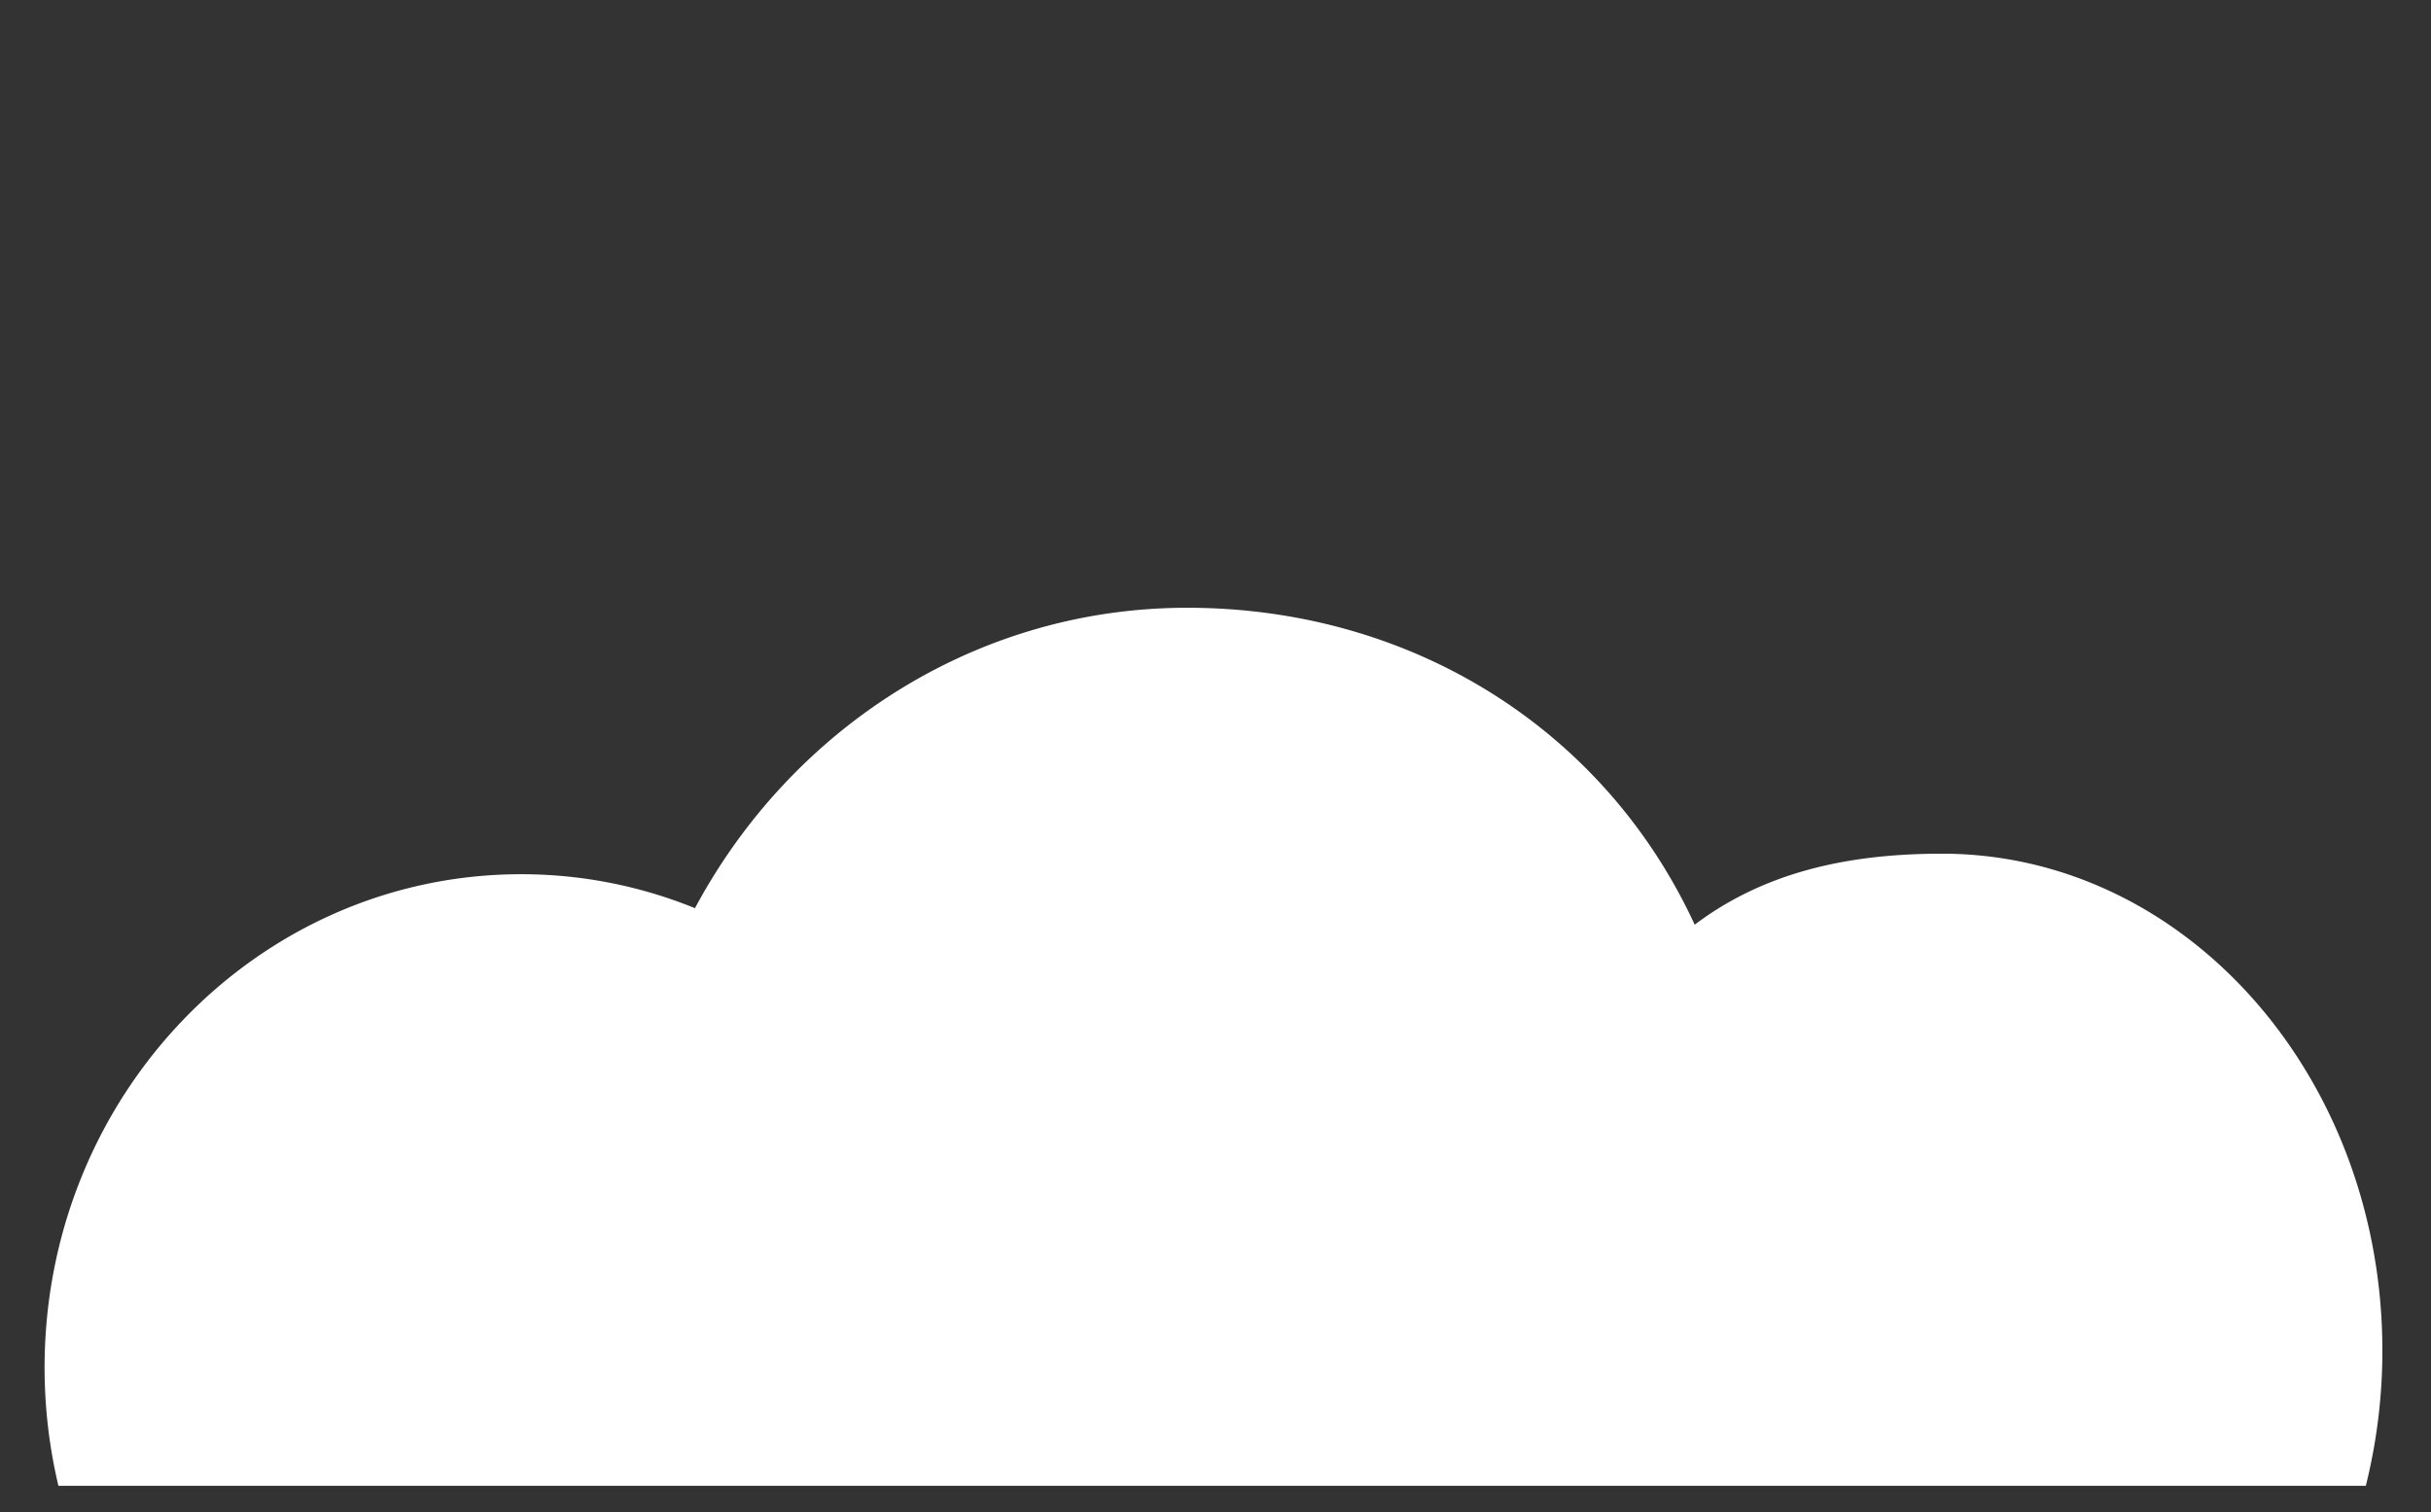 <svg id="Layer_1" data-name="Layer 1" xmlns="http://www.w3.org/2000/svg" viewBox="0 0 463 288"><rect x="0" y="0" width="463" height="288" fill="#333333" stroke="none"/><defs><style>.cls-1{fill:#fff;stroke:#fff;stroke-miterlimit:10;stroke-width:2px;}</style></defs><title>2</title><path class="cls-1" d="M449.8,282a105.37,105.37,0,0,0,2.94-24.72c0-51.74-37.11-93.68-82.88-93.68-17.67,0-34,3.44-47.48,14.09-16.84-37.64-53.61-60.93-96.29-60.93-40.27,0-75.29,23.25-93.27,57.49a86.66,86.66,0,0,0-33.55-6.74c-49.59,0-89.78,41.65-89.78,93A96.58,96.58,0,0,0,11.92,282Z"/></svg>